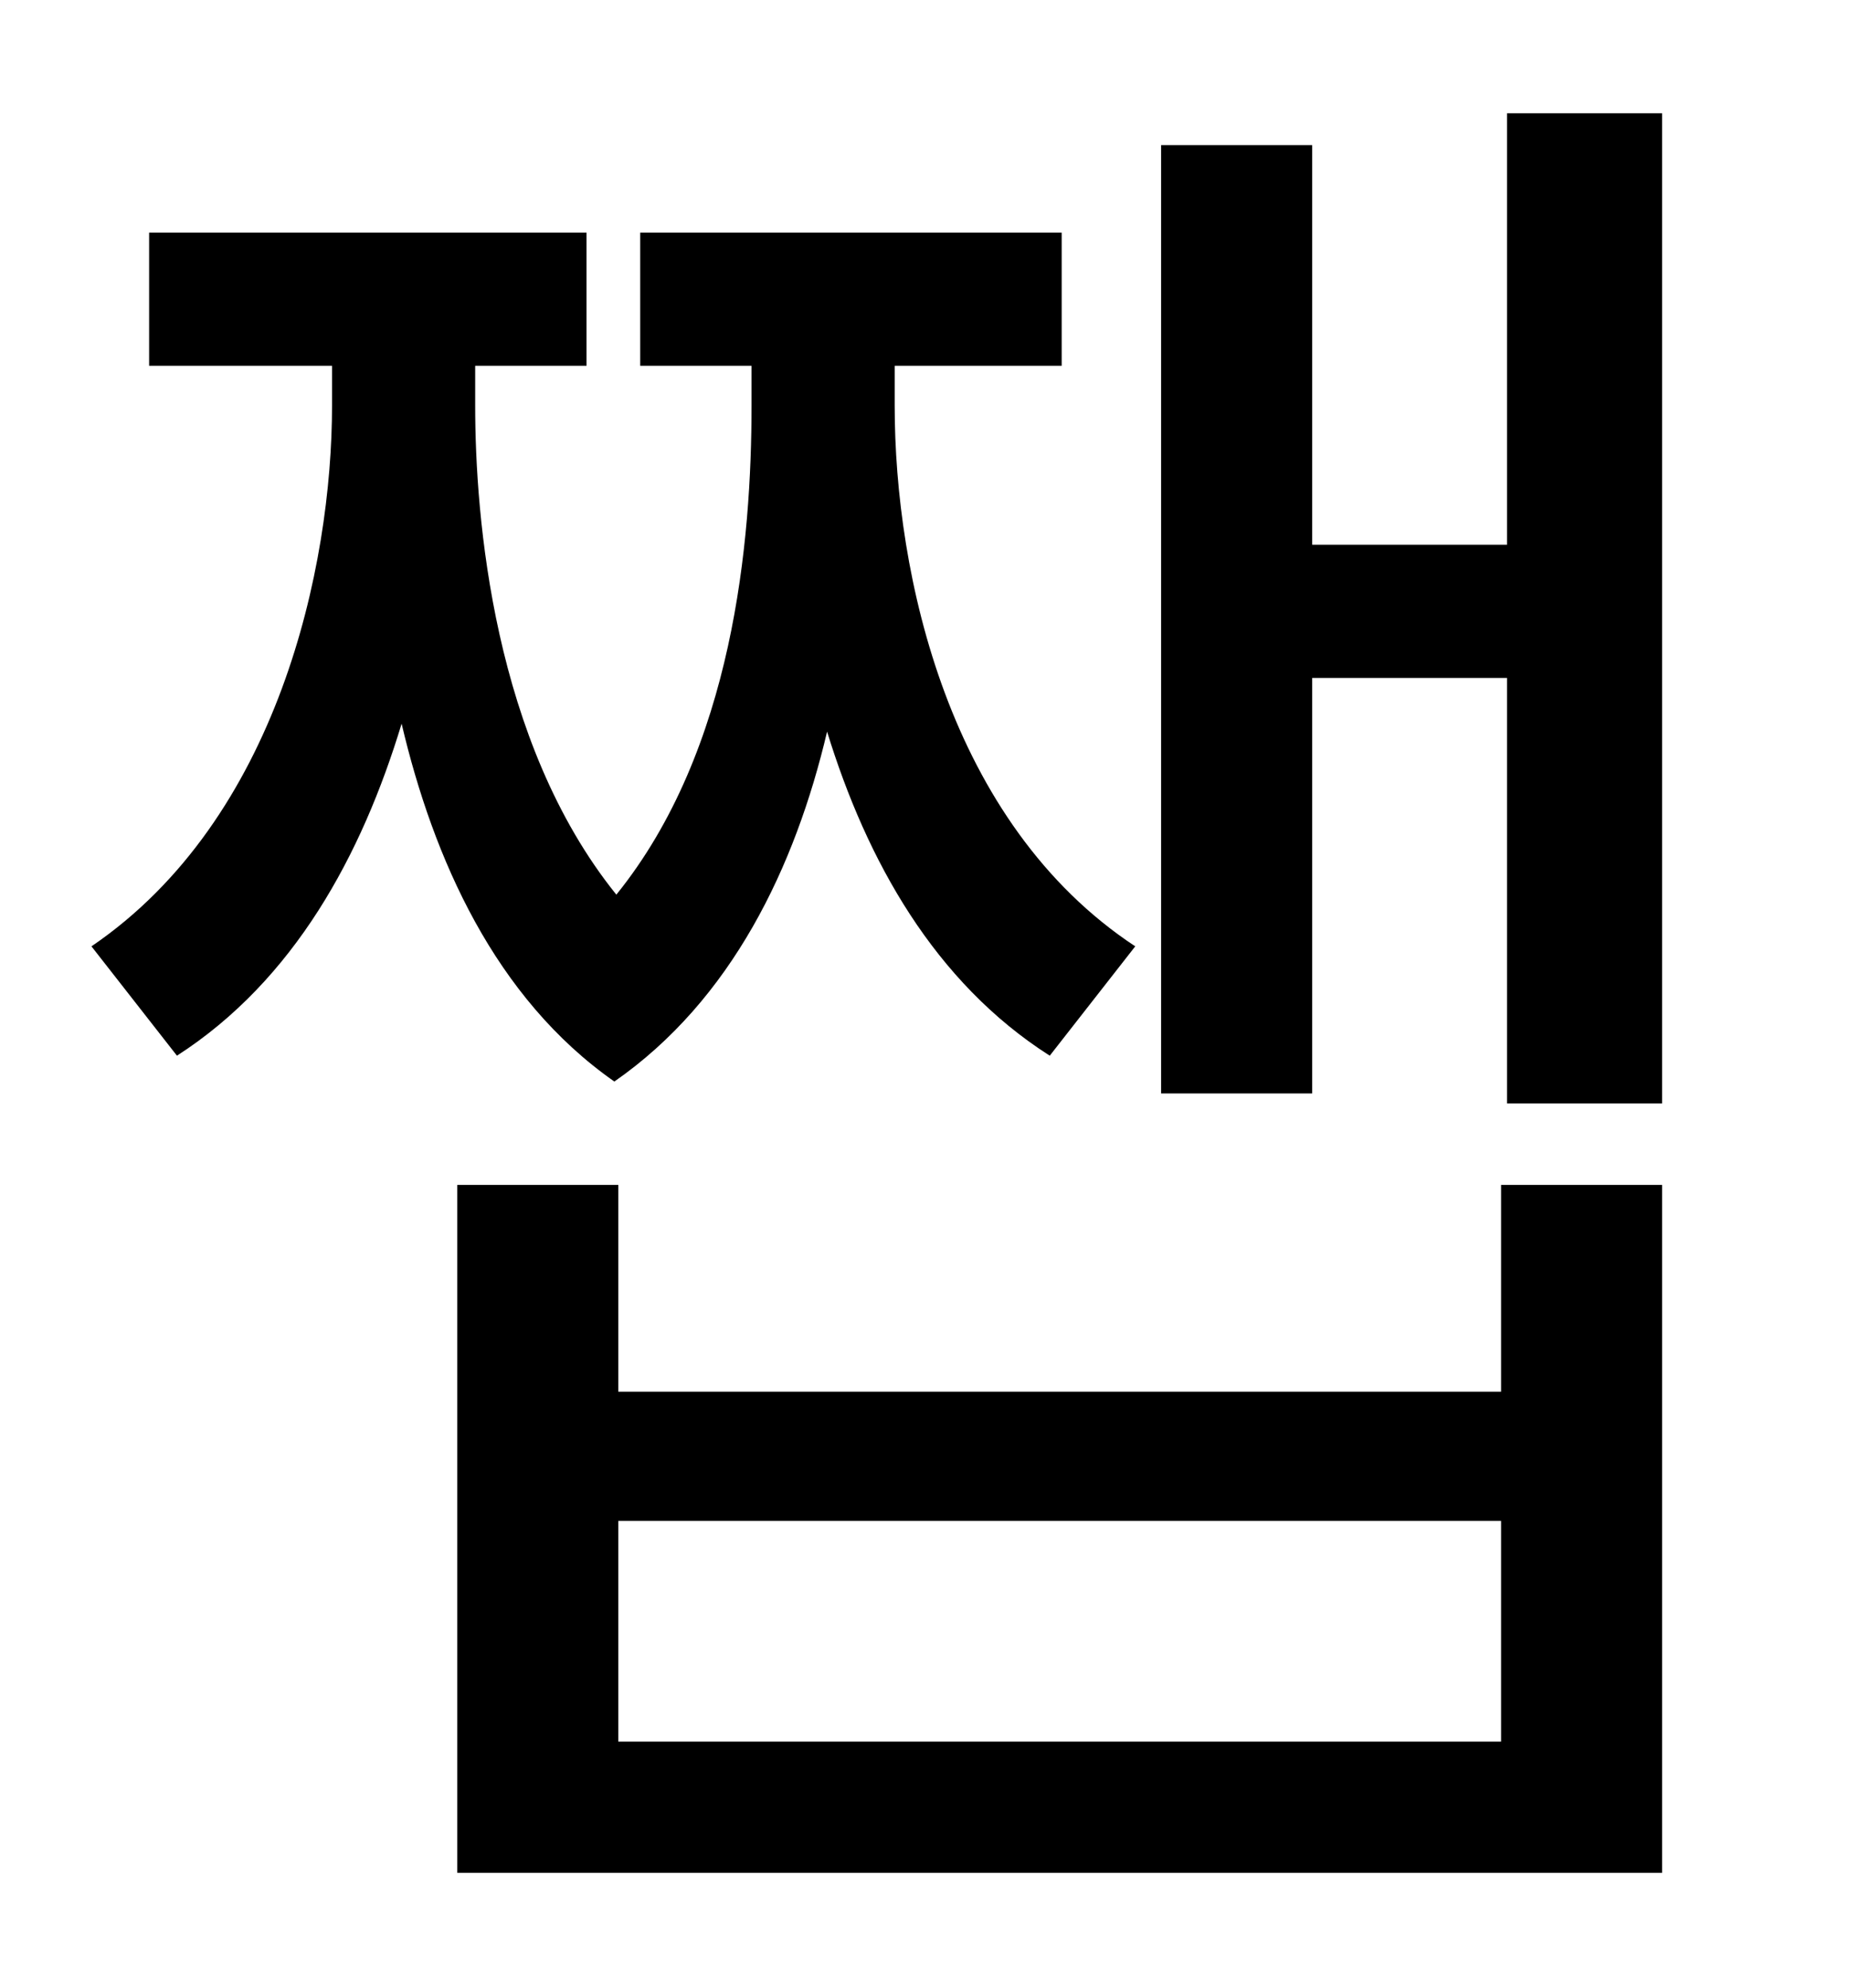 <?xml version="1.0" standalone="no"?>
<!DOCTYPE svg PUBLIC "-//W3C//DTD SVG 1.1//EN" "http://www.w3.org/Graphics/SVG/1.1/DTD/svg11.dtd" >
<svg xmlns="http://www.w3.org/2000/svg" xmlns:xlink="http://www.w3.org/1999/xlink" version="1.1" viewBox="-10 0 930 1000">
   <path fill="currentColor"
d="M561 476l-43 55c-58 -37 -92 -98 -112 -163c-16 68 -48 135 -107 176c-60 -42 -91 -112 -107 -180c-20 66 -54 129 -113 167l-43 -55c94 -64 121 -191 121 -272v-20h-92v-67h220v67h-56v20c0 56 9 169 71 246c59 -73 68 -178 68 -246v-20h-56v-67h212v67h-84v20
c0 85 27 210 121 272zM745 876v-111h-444v111h444zM745 700v-104h81v346h-606v-346h81v104h444zM748 57h78v498h-78v-214h-98v209h-76v-477h76v201h98v-217z" />
</svg>
